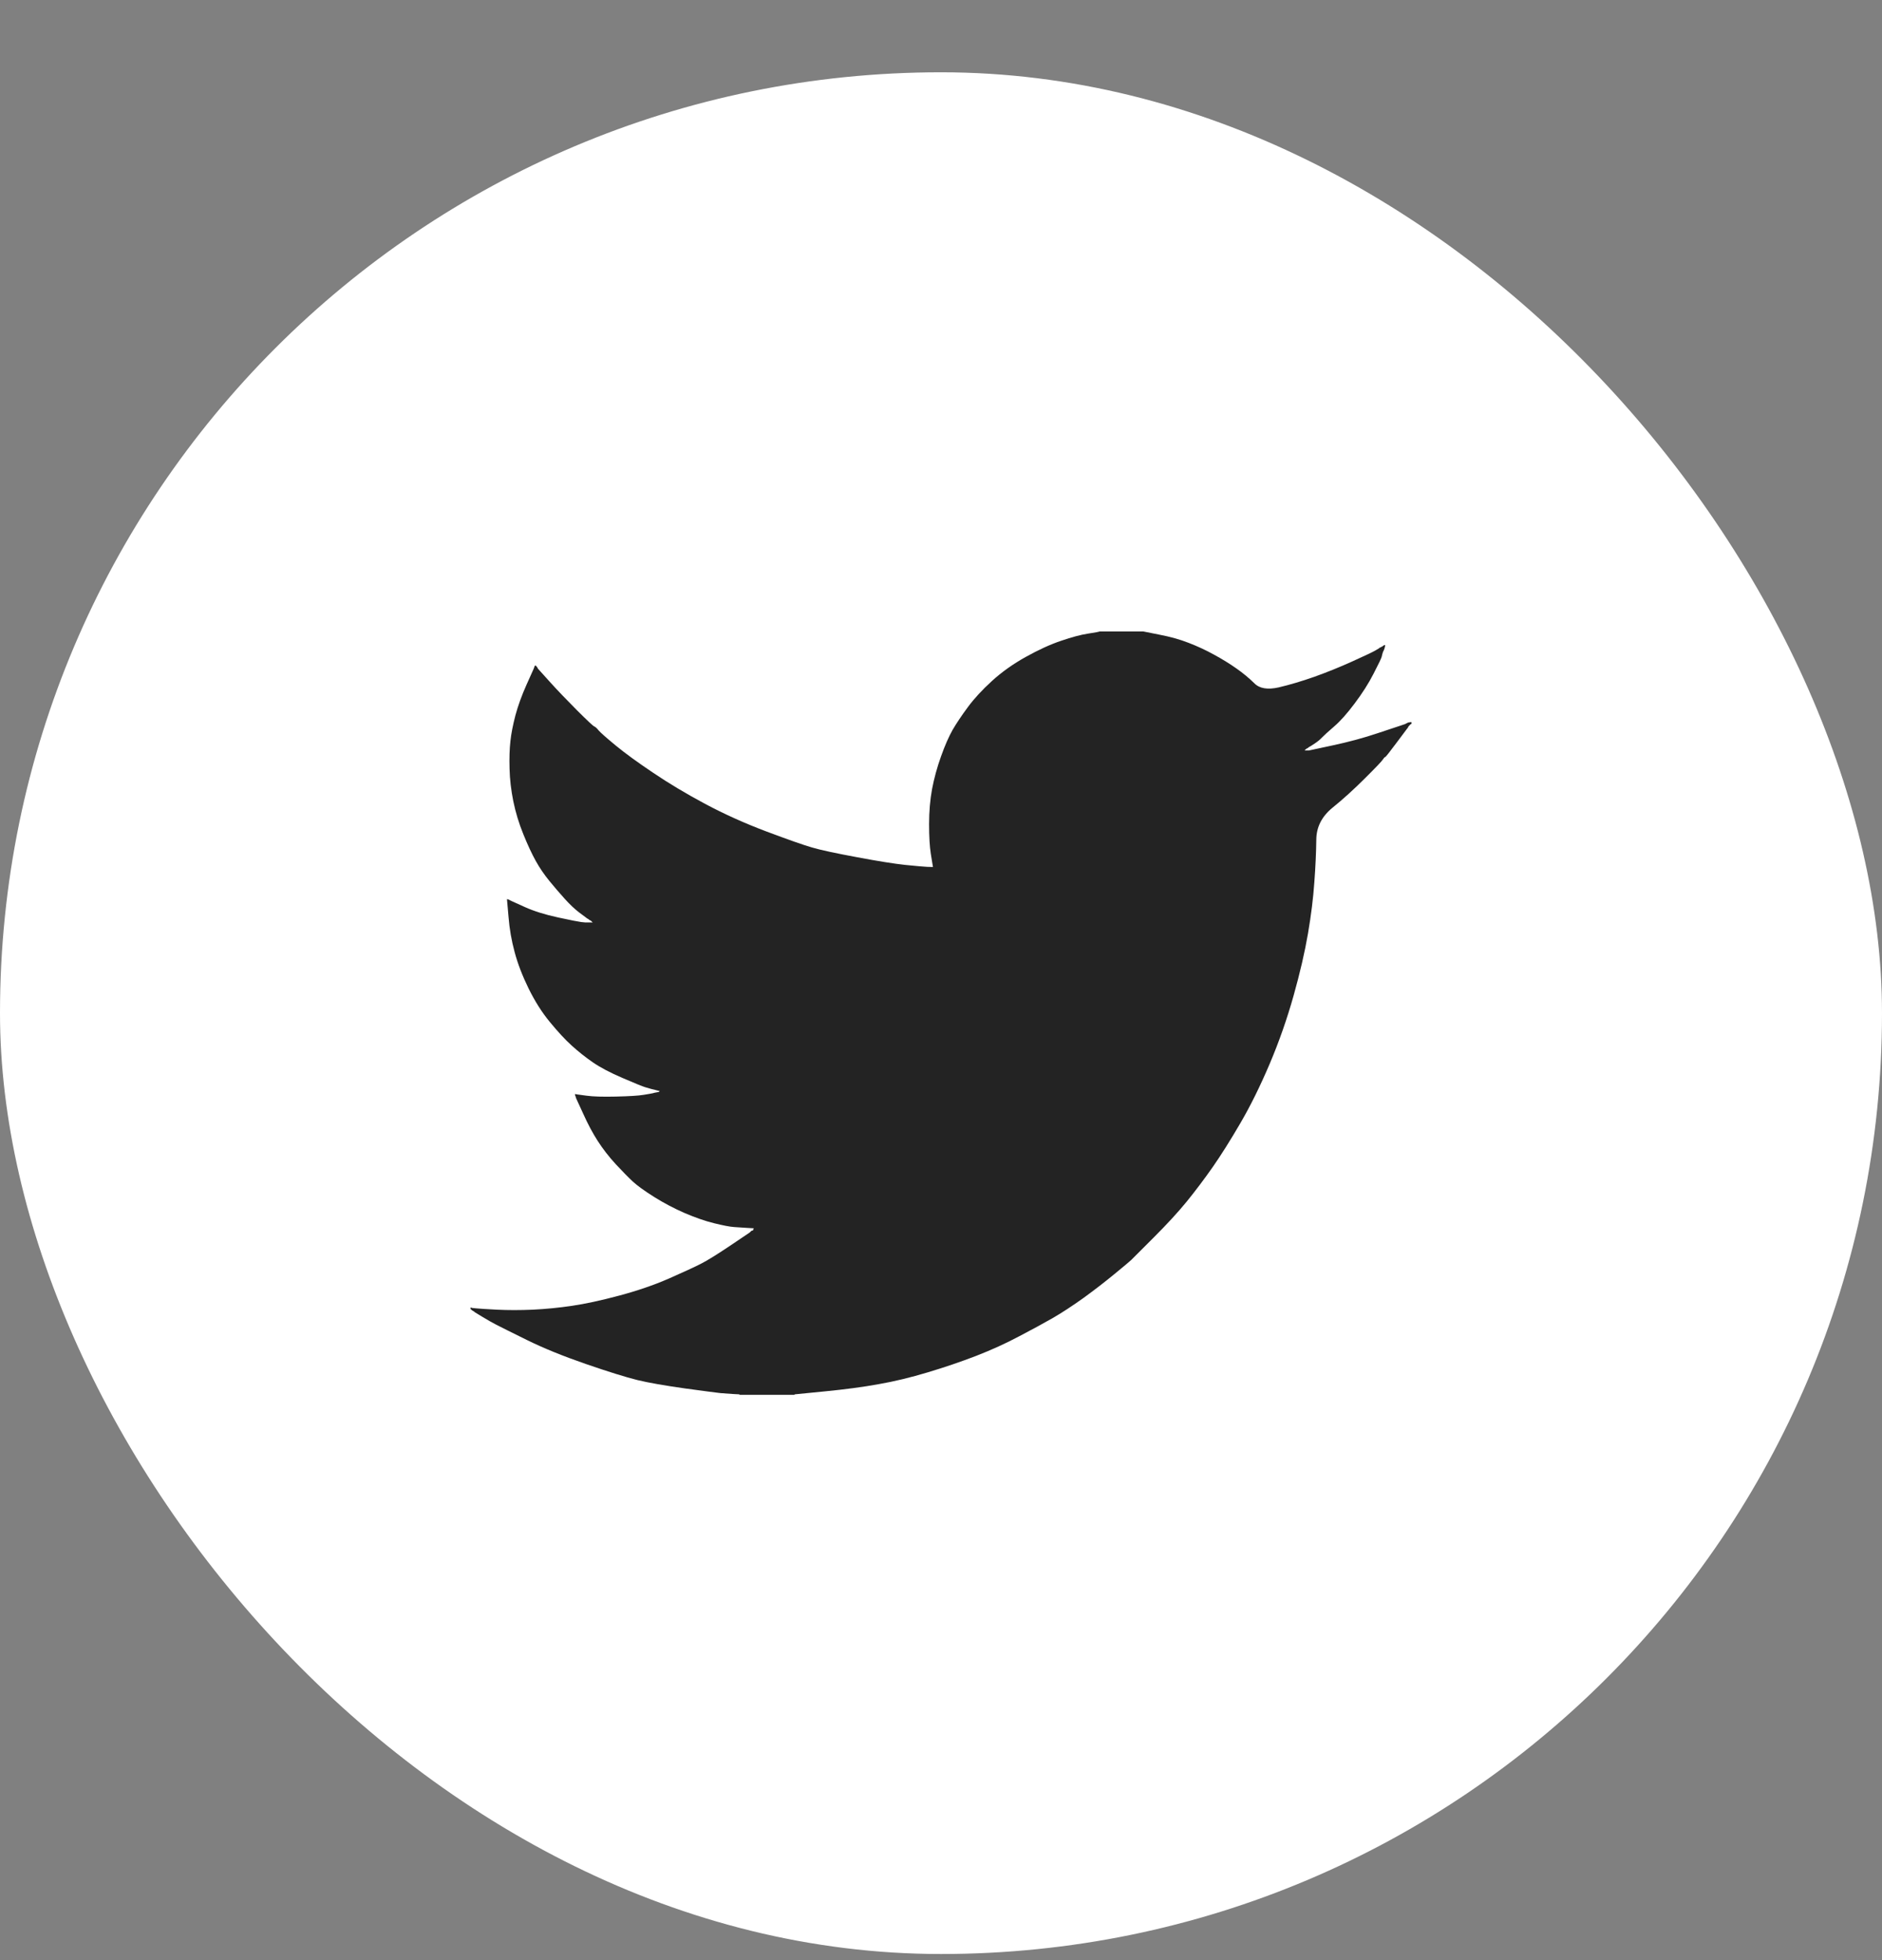 <svg width="24" height="25" viewBox="0 0 24 25" fill="none" xmlns="http://www.w3.org/2000/svg">
<rect x="0" y="0" width="24" height="25" fill="#808080" stroke="none"/>
<rect y="0.922" width="24" height="24" rx="12" fill="white"/>
<path d="M14.018 8.056V8.054H14.581L14.786 8.095C14.923 8.121 15.048 8.156 15.16 8.2C15.271 8.243 15.38 8.293 15.484 8.351C15.589 8.408 15.684 8.467 15.769 8.527C15.853 8.586 15.929 8.649 15.996 8.715C16.062 8.782 16.166 8.799 16.307 8.767C16.447 8.734 16.599 8.689 16.761 8.632C16.923 8.574 17.084 8.509 17.243 8.437C17.401 8.365 17.498 8.32 17.533 8.3C17.567 8.28 17.584 8.269 17.587 8.268L17.589 8.264L17.6 8.259L17.61 8.254L17.621 8.248L17.632 8.243L17.634 8.24L17.637 8.237L17.641 8.235L17.643 8.232L17.654 8.229L17.665 8.227L17.662 8.243L17.659 8.259L17.654 8.275L17.648 8.291L17.643 8.302L17.637 8.313L17.632 8.329C17.628 8.34 17.625 8.354 17.621 8.372C17.618 8.39 17.583 8.463 17.518 8.589C17.454 8.715 17.372 8.843 17.275 8.972C17.178 9.102 17.09 9.2 17.013 9.266C16.935 9.333 16.884 9.38 16.858 9.407C16.833 9.434 16.802 9.459 16.767 9.482L16.712 9.518L16.701 9.523L16.691 9.529L16.689 9.532L16.685 9.534L16.682 9.536L16.68 9.539L16.669 9.545L16.658 9.55L16.656 9.554L16.653 9.556L16.65 9.558L16.647 9.561L16.645 9.564L16.642 9.566L16.639 9.569L16.637 9.572H16.691L16.994 9.507C17.196 9.464 17.389 9.412 17.573 9.35L17.865 9.253L17.897 9.242L17.913 9.237L17.924 9.232L17.935 9.226L17.946 9.221L17.957 9.215L17.978 9.212L18 9.21V9.232L17.995 9.234L17.989 9.237L17.987 9.24L17.984 9.242L17.98 9.244L17.978 9.248L17.976 9.251L17.973 9.253L17.97 9.255L17.968 9.259L17.965 9.262L17.962 9.264L17.957 9.275L17.951 9.286L17.948 9.288C17.947 9.29 17.901 9.351 17.811 9.471C17.721 9.592 17.672 9.654 17.665 9.655C17.657 9.657 17.647 9.668 17.634 9.688C17.622 9.708 17.546 9.788 17.405 9.928C17.264 10.069 17.126 10.194 16.991 10.303C16.856 10.414 16.787 10.549 16.786 10.71C16.784 10.87 16.776 11.05 16.761 11.252C16.747 11.454 16.72 11.672 16.68 11.906C16.64 12.14 16.579 12.405 16.496 12.7C16.413 12.995 16.312 13.284 16.193 13.565C16.074 13.845 15.95 14.098 15.82 14.321C15.69 14.544 15.571 14.733 15.463 14.888C15.354 15.043 15.244 15.189 15.133 15.326C15.021 15.463 14.879 15.617 14.708 15.788C14.537 15.959 14.443 16.053 14.427 16.069C14.411 16.085 14.34 16.144 14.215 16.247C14.091 16.349 13.957 16.453 13.815 16.556C13.672 16.658 13.542 16.743 13.423 16.812C13.304 16.88 13.16 16.958 12.992 17.046C12.825 17.135 12.644 17.217 12.449 17.293C12.254 17.368 12.049 17.438 11.832 17.503C11.616 17.568 11.407 17.619 11.205 17.654C11.003 17.691 10.774 17.721 10.518 17.746L10.133 17.784V17.79H9.43V17.784L9.338 17.779C9.277 17.775 9.226 17.771 9.187 17.768C9.147 17.764 8.997 17.744 8.738 17.709C8.478 17.672 8.274 17.637 8.126 17.601C7.978 17.564 7.758 17.496 7.466 17.395C7.174 17.294 6.924 17.192 6.716 17.089C6.509 16.987 6.379 16.922 6.327 16.895C6.275 16.868 6.216 16.835 6.151 16.795L6.054 16.736L6.052 16.733L6.049 16.731L6.045 16.729L6.043 16.725L6.032 16.72L6.022 16.714L6.019 16.711L6.016 16.709L6.013 16.707L6.011 16.704L6.009 16.7L6.005 16.698H6V16.677L6.011 16.679L6.022 16.682L6.07 16.687C6.103 16.691 6.191 16.696 6.335 16.704C6.48 16.711 6.633 16.711 6.795 16.704C6.958 16.696 7.124 16.68 7.293 16.655C7.463 16.63 7.663 16.587 7.894 16.525C8.124 16.464 8.337 16.391 8.53 16.307C8.722 16.222 8.86 16.159 8.941 16.117C9.022 16.076 9.145 15.999 9.311 15.888L9.56 15.72L9.562 15.717L9.565 15.715L9.569 15.713L9.571 15.71L9.573 15.706L9.576 15.704L9.579 15.702L9.582 15.699L9.592 15.695L9.603 15.693L9.605 15.682L9.609 15.672L9.612 15.669L9.614 15.666L9.527 15.661C9.47 15.657 9.414 15.654 9.36 15.65C9.306 15.646 9.221 15.63 9.105 15.601C8.99 15.573 8.866 15.529 8.732 15.472C8.599 15.414 8.469 15.346 8.343 15.267C8.216 15.187 8.125 15.121 8.069 15.069C8.013 15.017 7.941 14.943 7.852 14.848C7.764 14.752 7.688 14.654 7.623 14.553C7.558 14.452 7.496 14.336 7.437 14.204L7.347 14.008L7.342 13.991L7.336 13.975L7.333 13.964L7.331 13.954L7.347 13.956L7.363 13.959L7.482 13.975C7.562 13.986 7.686 13.99 7.856 13.986C8.025 13.982 8.142 13.975 8.207 13.964C8.272 13.954 8.312 13.946 8.326 13.943L8.348 13.937L8.375 13.932L8.402 13.927L8.404 13.923L8.408 13.921L8.411 13.919L8.413 13.916L8.391 13.91L8.37 13.905L8.348 13.899L8.326 13.894L8.305 13.889C8.29 13.885 8.265 13.878 8.229 13.867C8.193 13.856 8.096 13.817 7.937 13.748C7.778 13.68 7.652 13.613 7.558 13.548C7.464 13.483 7.375 13.412 7.29 13.335C7.205 13.258 7.113 13.158 7.012 13.035C6.911 12.913 6.821 12.77 6.741 12.608C6.662 12.446 6.602 12.291 6.563 12.144C6.523 11.997 6.497 11.847 6.485 11.695L6.465 11.468L6.476 11.47L6.487 11.474L6.498 11.479L6.509 11.485L6.519 11.49L6.53 11.495L6.698 11.571C6.81 11.621 6.949 11.665 7.115 11.701C7.28 11.737 7.38 11.756 7.412 11.76L7.461 11.765H7.558L7.556 11.762L7.553 11.76L7.55 11.758L7.547 11.755L7.545 11.751L7.542 11.749L7.539 11.747L7.537 11.744L7.526 11.738L7.515 11.733L7.513 11.73L7.509 11.728L7.506 11.726L7.504 11.722L7.493 11.717L7.482 11.711L7.48 11.708C7.478 11.707 7.447 11.684 7.387 11.639C7.328 11.594 7.266 11.535 7.201 11.463C7.136 11.391 7.071 11.315 7.006 11.236C6.941 11.156 6.883 11.072 6.833 10.982C6.783 10.892 6.729 10.777 6.673 10.638C6.617 10.5 6.575 10.361 6.546 10.22C6.518 10.08 6.501 9.941 6.498 9.804C6.494 9.667 6.498 9.55 6.509 9.453C6.519 9.356 6.541 9.246 6.573 9.123C6.606 9.001 6.653 8.871 6.714 8.734L6.806 8.529L6.812 8.513L6.817 8.497L6.82 8.495L6.822 8.491L6.825 8.488L6.828 8.486L6.831 8.488L6.833 8.491L6.835 8.495L6.839 8.497L6.842 8.499L6.844 8.502L6.846 8.505L6.849 8.508L6.855 8.518L6.86 8.529L6.863 8.531L6.866 8.535L7.012 8.697C7.109 8.805 7.225 8.925 7.358 9.059C7.491 9.192 7.565 9.261 7.58 9.266C7.594 9.272 7.612 9.288 7.634 9.316C7.656 9.342 7.728 9.406 7.85 9.507C7.973 9.608 8.133 9.725 8.332 9.858C8.53 9.992 8.75 10.123 8.992 10.253C9.234 10.382 9.493 10.499 9.771 10.604C10.049 10.708 10.243 10.777 10.355 10.809C10.467 10.842 10.658 10.883 10.929 10.933C11.199 10.984 11.403 11.016 11.54 11.031C11.677 11.045 11.771 11.053 11.822 11.056L11.897 11.058L11.895 11.041L11.892 11.025L11.87 10.89C11.856 10.8 11.848 10.674 11.848 10.512C11.848 10.35 11.861 10.2 11.886 10.064C11.912 9.927 11.95 9.788 12 9.648C12.05 9.507 12.1 9.394 12.148 9.309C12.197 9.225 12.261 9.129 12.341 9.021C12.42 8.913 12.523 8.801 12.649 8.686C12.775 8.571 12.92 8.468 13.082 8.378C13.244 8.288 13.394 8.219 13.531 8.173C13.668 8.126 13.784 8.095 13.877 8.081C13.971 8.066 14.018 8.058 14.018 8.056Z" fill="#232323"/>
</svg>
